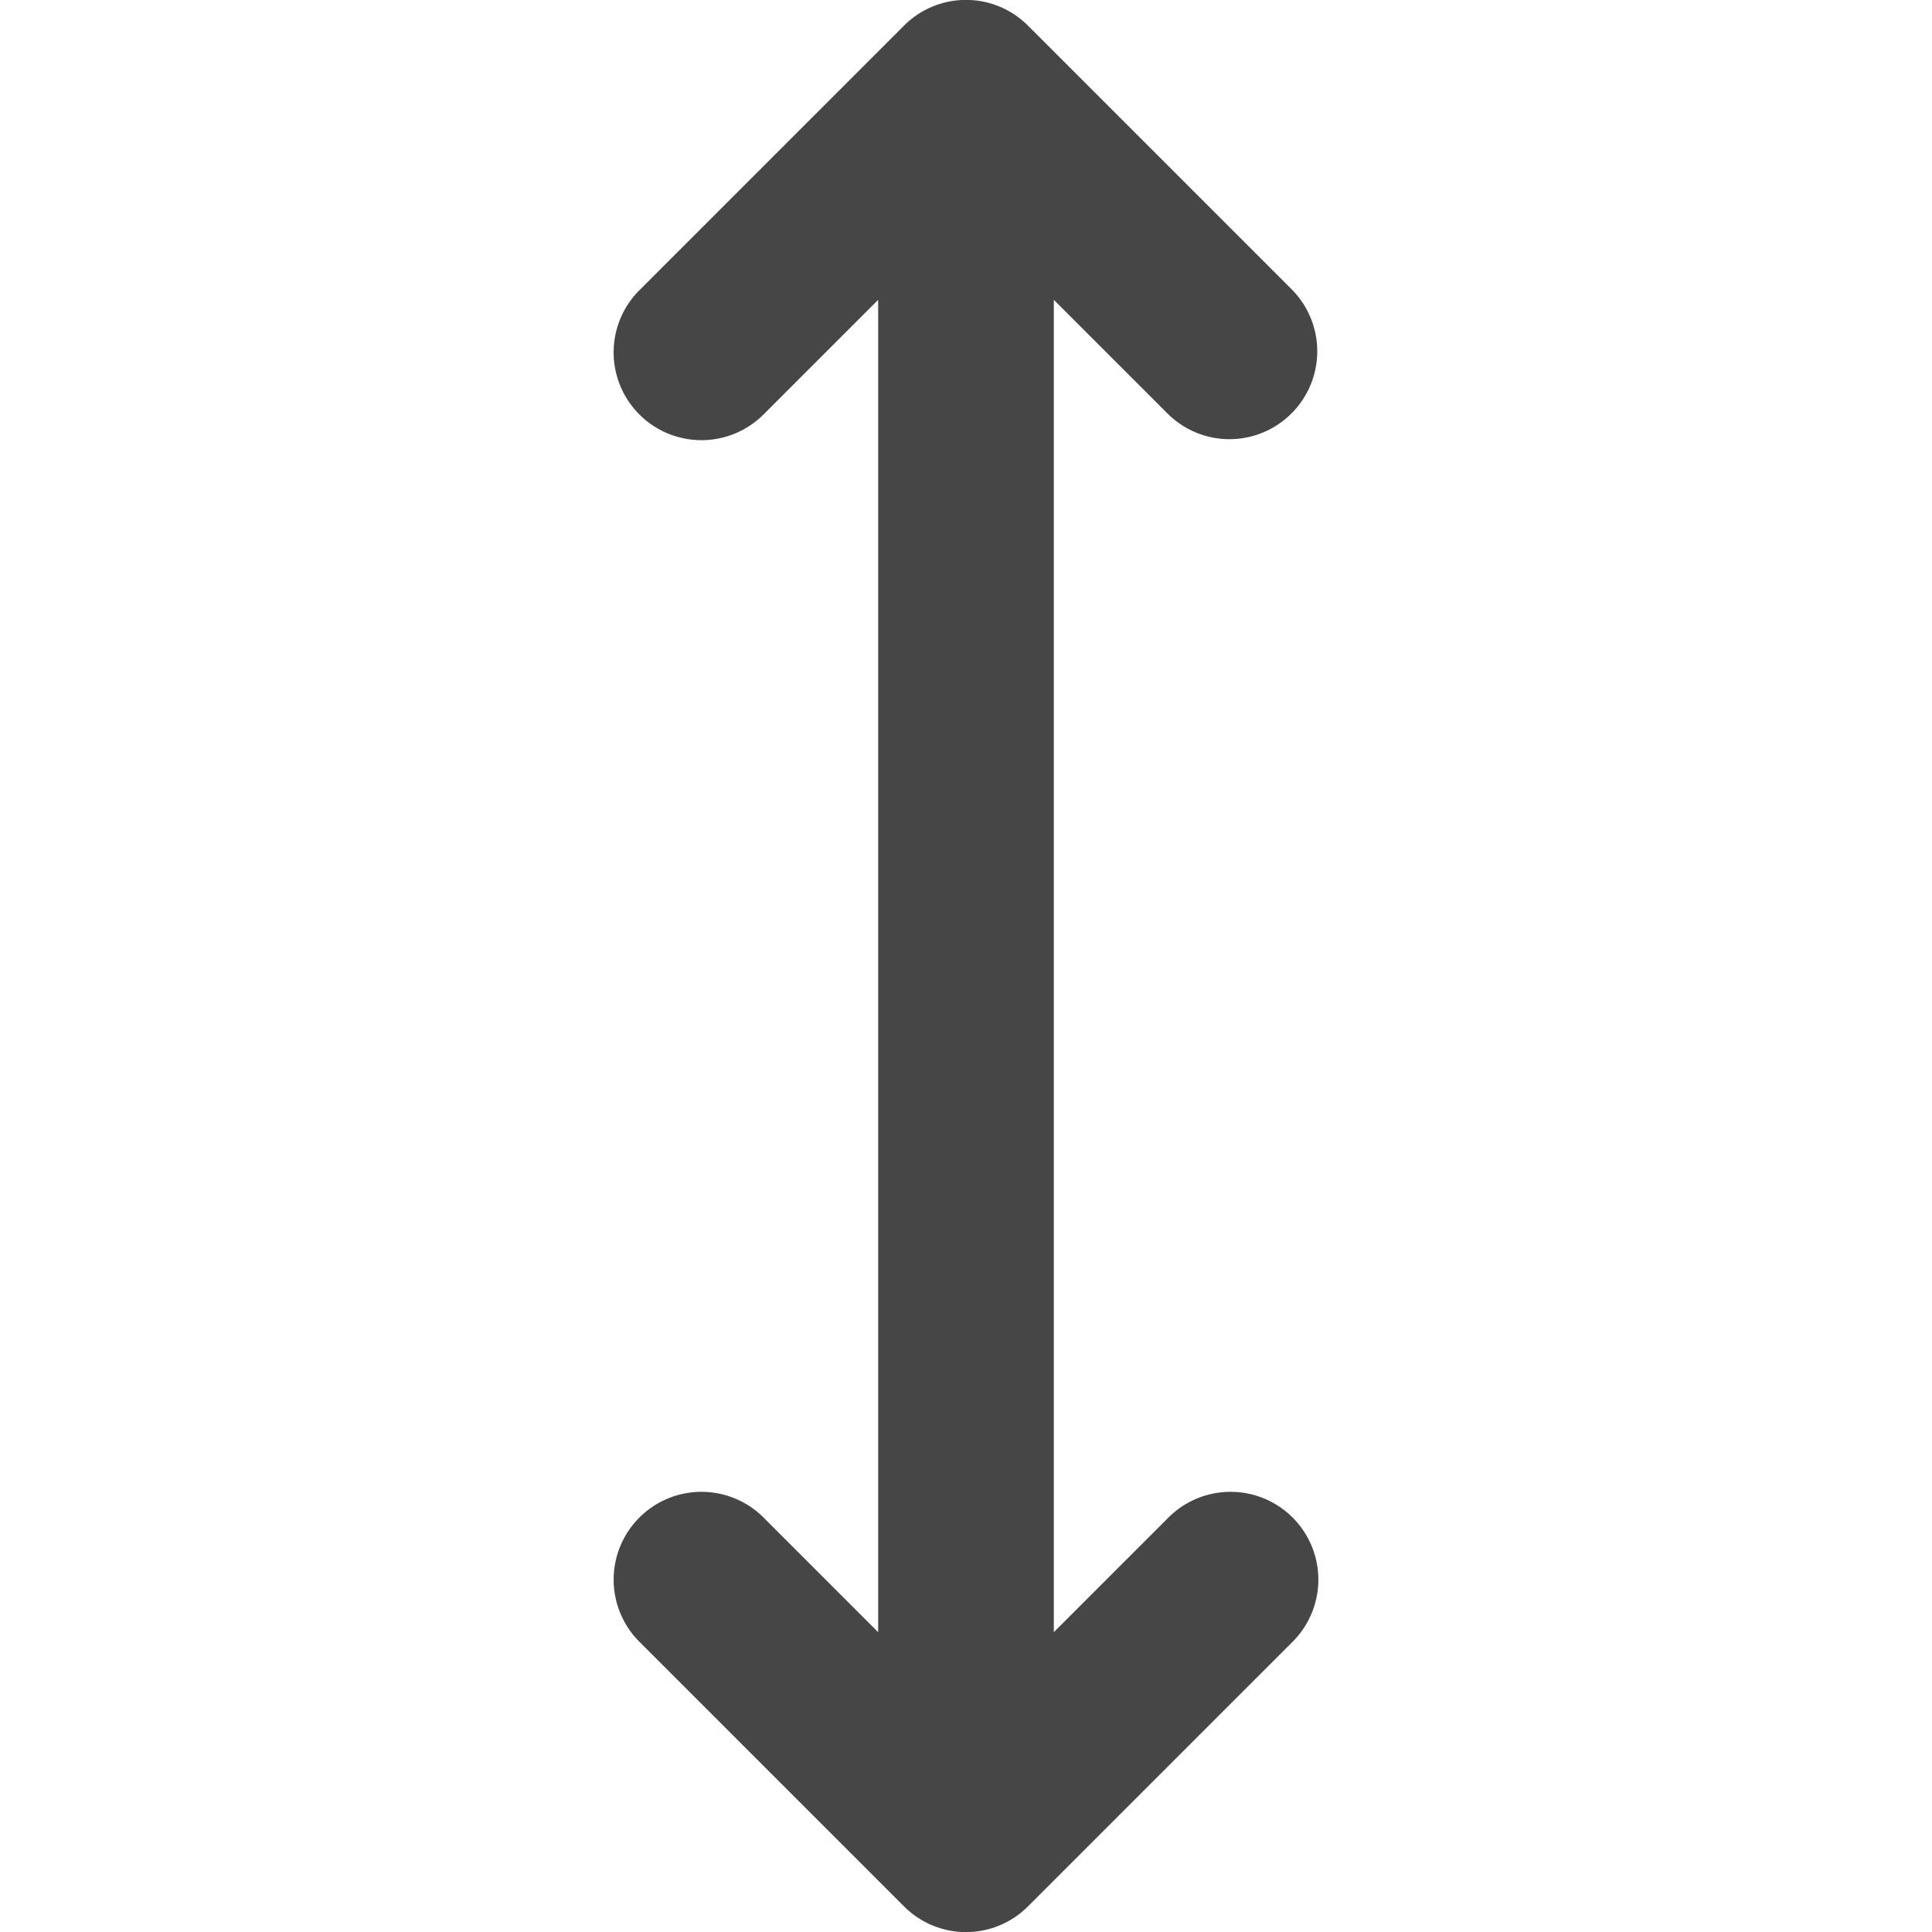 <svg xmlns="http://www.w3.org/2000/svg" width="22" height="22"><path d="M13.293 4.707a.997.997 0 0 0 1.414 0 1 1 0 0 0 0-1.414l-3-3a.997.997 0 0 0-1.414 0l-3 3a1 1 0 1 0 1.414 1.414L10 3.414v15.172l-1.293-1.293a1 1 0 1 0-1.414 1.414l3 3a.997.997 0 0 0 1.414 0l3-3a1 1 0 1 0-1.414-1.414L12 18.586V3.414l1.293 1.293Z" fill="#464646"/></svg>